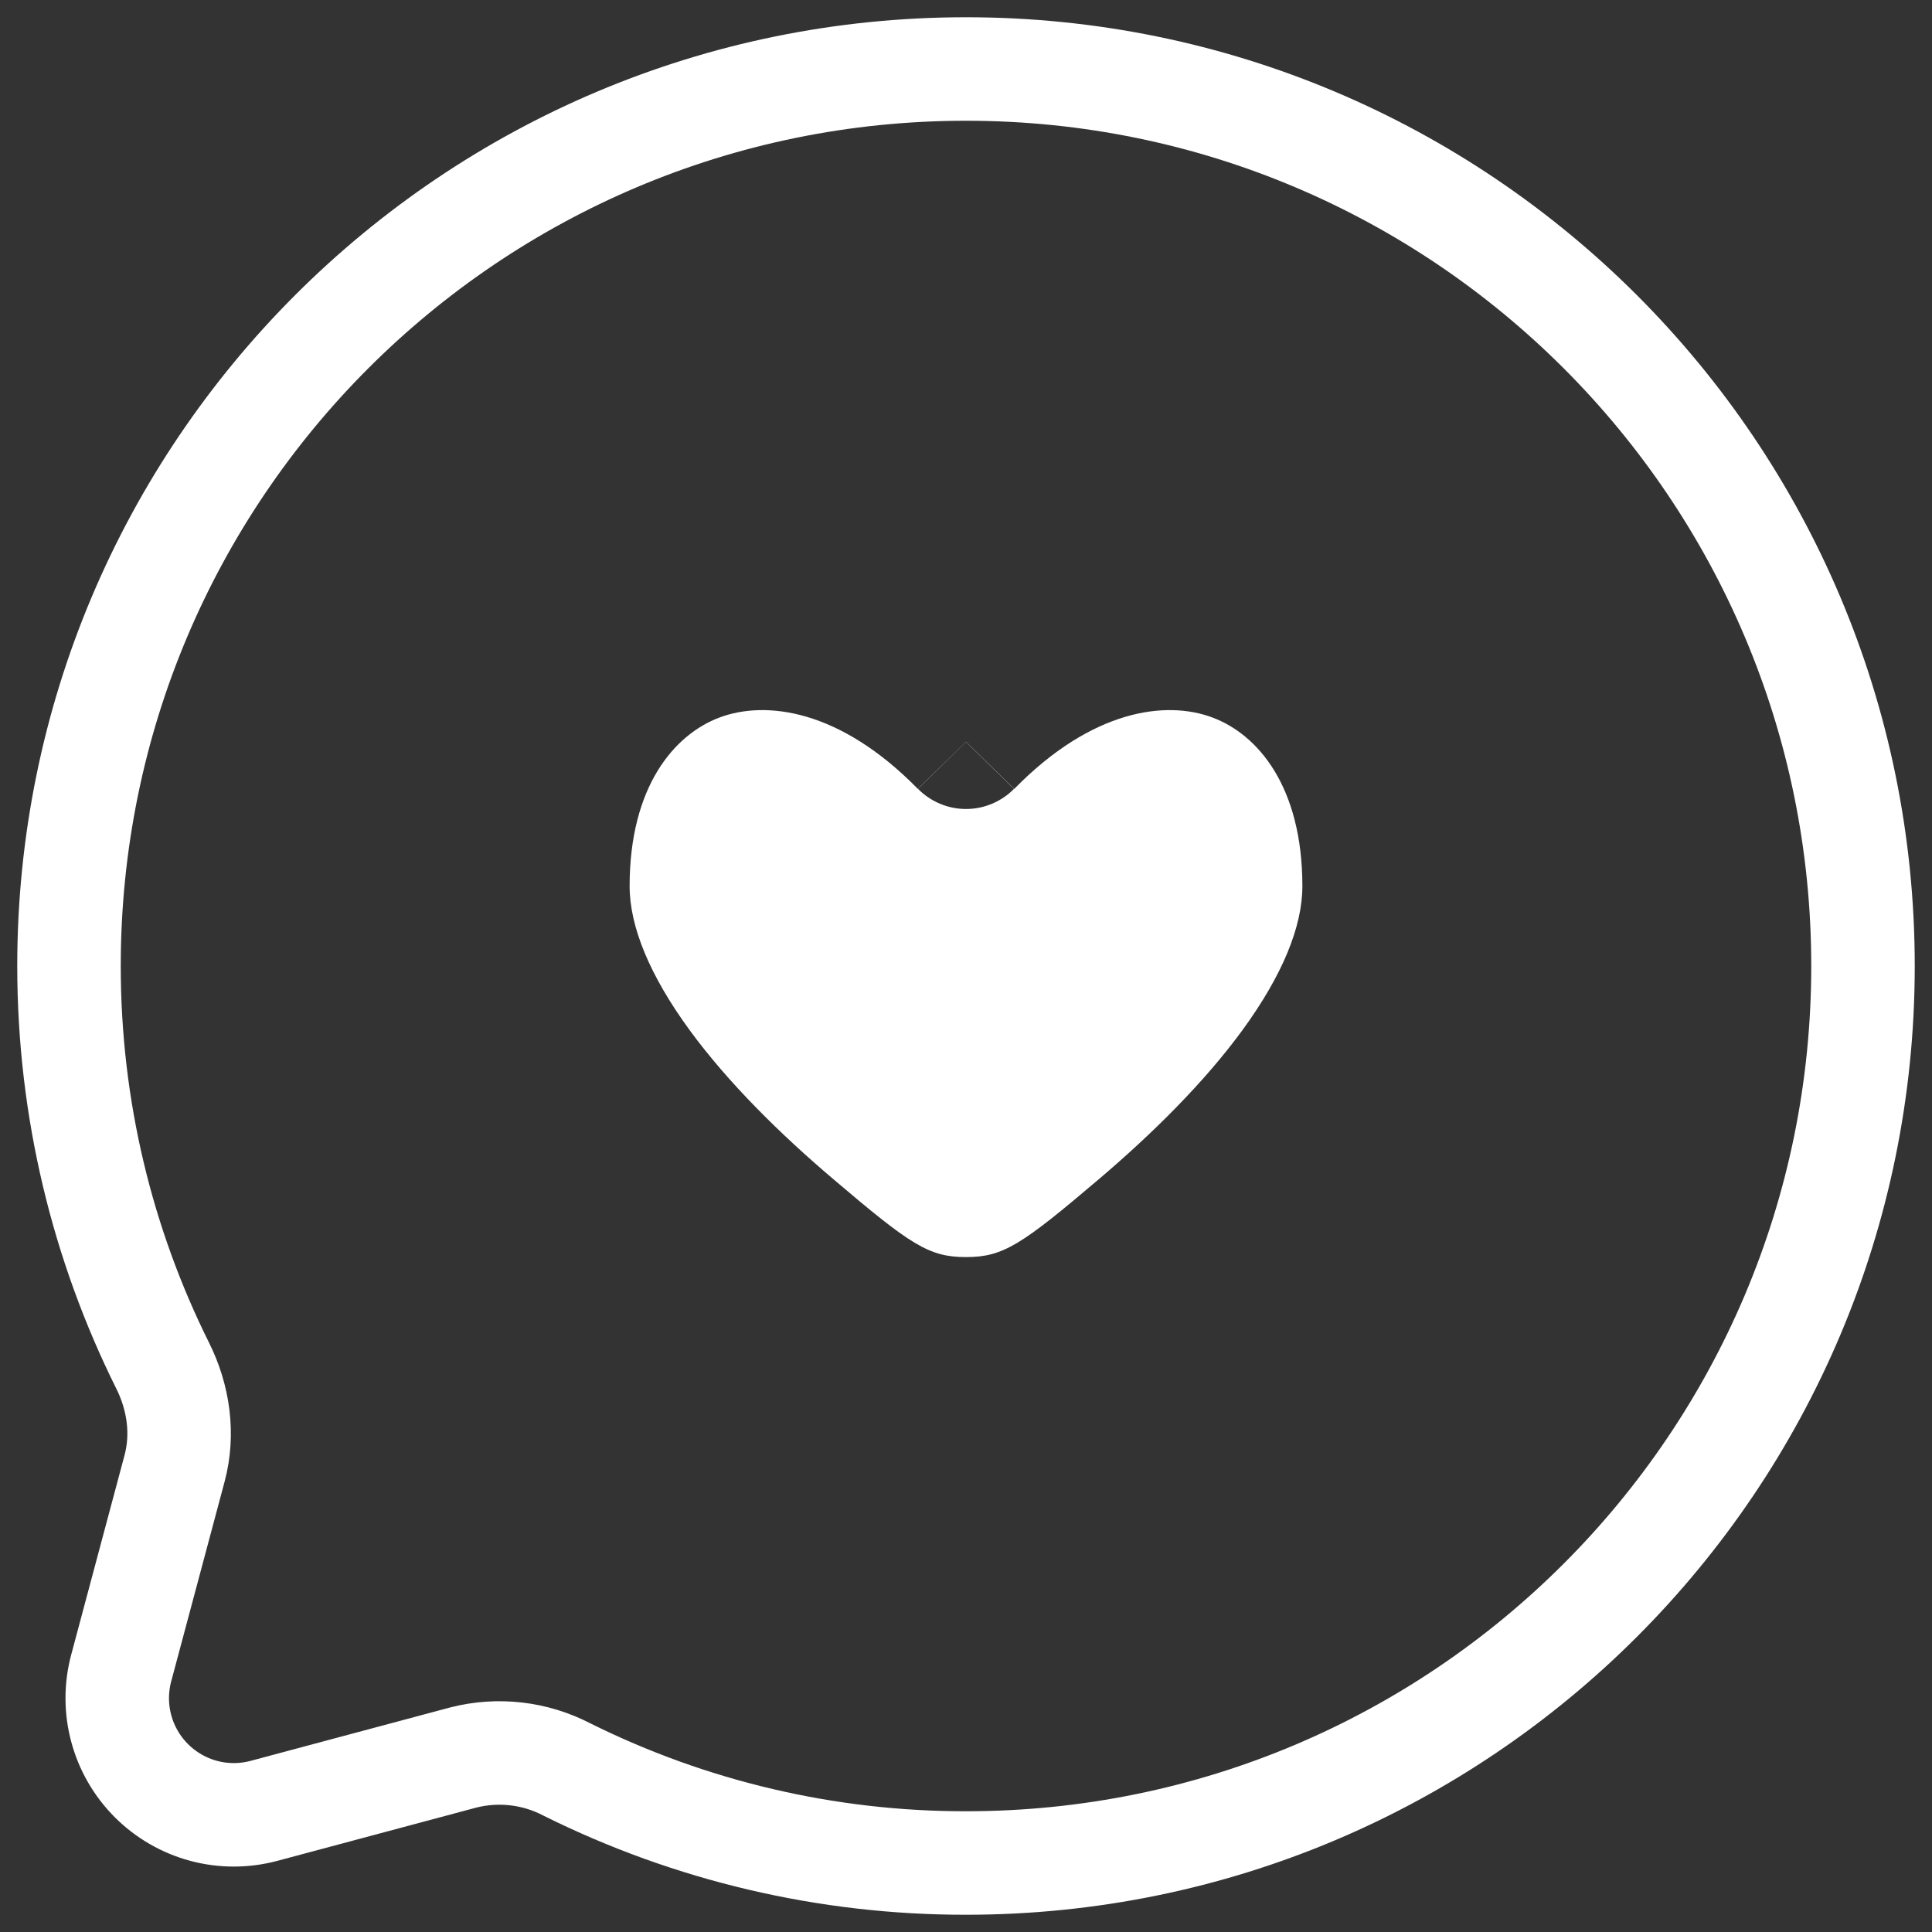 <svg width="56" height="56" viewBox="0 0 56 56" fill="none" xmlns="http://www.w3.org/2000/svg">
<rect x="0" y="0" width="56" height="56" fill="#333333" stroke="none"/>
<g id="Group">
<path id="Vector" d="M28 54C42.36 54 54 42.36 54 28C54 13.64 42.36 2 28 2C13.64 2 2 13.64 2 28C2 32.16 2.978 36.091 4.712 39.578C5.175 40.503 5.328 41.562 5.06 42.563L3.513 48.35C3.36 48.923 3.36 49.526 3.514 50.099C3.667 50.671 3.969 51.194 4.388 51.613C4.807 52.032 5.329 52.334 5.901 52.488C6.474 52.642 7.077 52.642 7.65 52.489L13.437 50.94C14.442 50.686 15.505 50.809 16.425 51.286C20.02 53.076 23.983 54.005 28 54Z" stroke="white" stroke-width="3"/>
<g id="Vector_2">
<path d="M28 23.449C27.74 23.449 27.483 23.397 27.244 23.296C27.006 23.196 26.79 23.05 26.609 22.866L26.606 22.868C24.347 20.562 22.205 20.294 20.858 20.796C19.537 21.292 18.25 22.806 18.25 25.684C18.25 26.862 18.835 28.276 19.982 29.849C21.107 31.388 22.626 32.881 24.139 34.165C26.396 36.086 26.924 36.437 28 36.437C29.076 36.437 29.604 36.089 31.864 34.168L31.865 34.167C33.375 32.883 34.893 31.393 36.018 29.852C37.165 28.279 37.75 26.864 37.75 25.686C37.75 22.808 36.466 21.29 35.14 20.796C33.798 20.294 31.653 20.562 29.394 22.871L29.39 22.867C29.209 23.05 28.994 23.197 28.756 23.296C28.517 23.397 28.26 23.449 28 23.449Z" fill="white"/>
<path fill-rule="evenodd" clip-rule="evenodd" d="M29.39 22.867L29.394 22.863L28.002 21.502L28 21.5L27.997 21.503L26.606 22.863L26.609 22.866L27.999 21.505L29.39 22.867Z" fill="white"/>
</g>
</g>
</svg>
